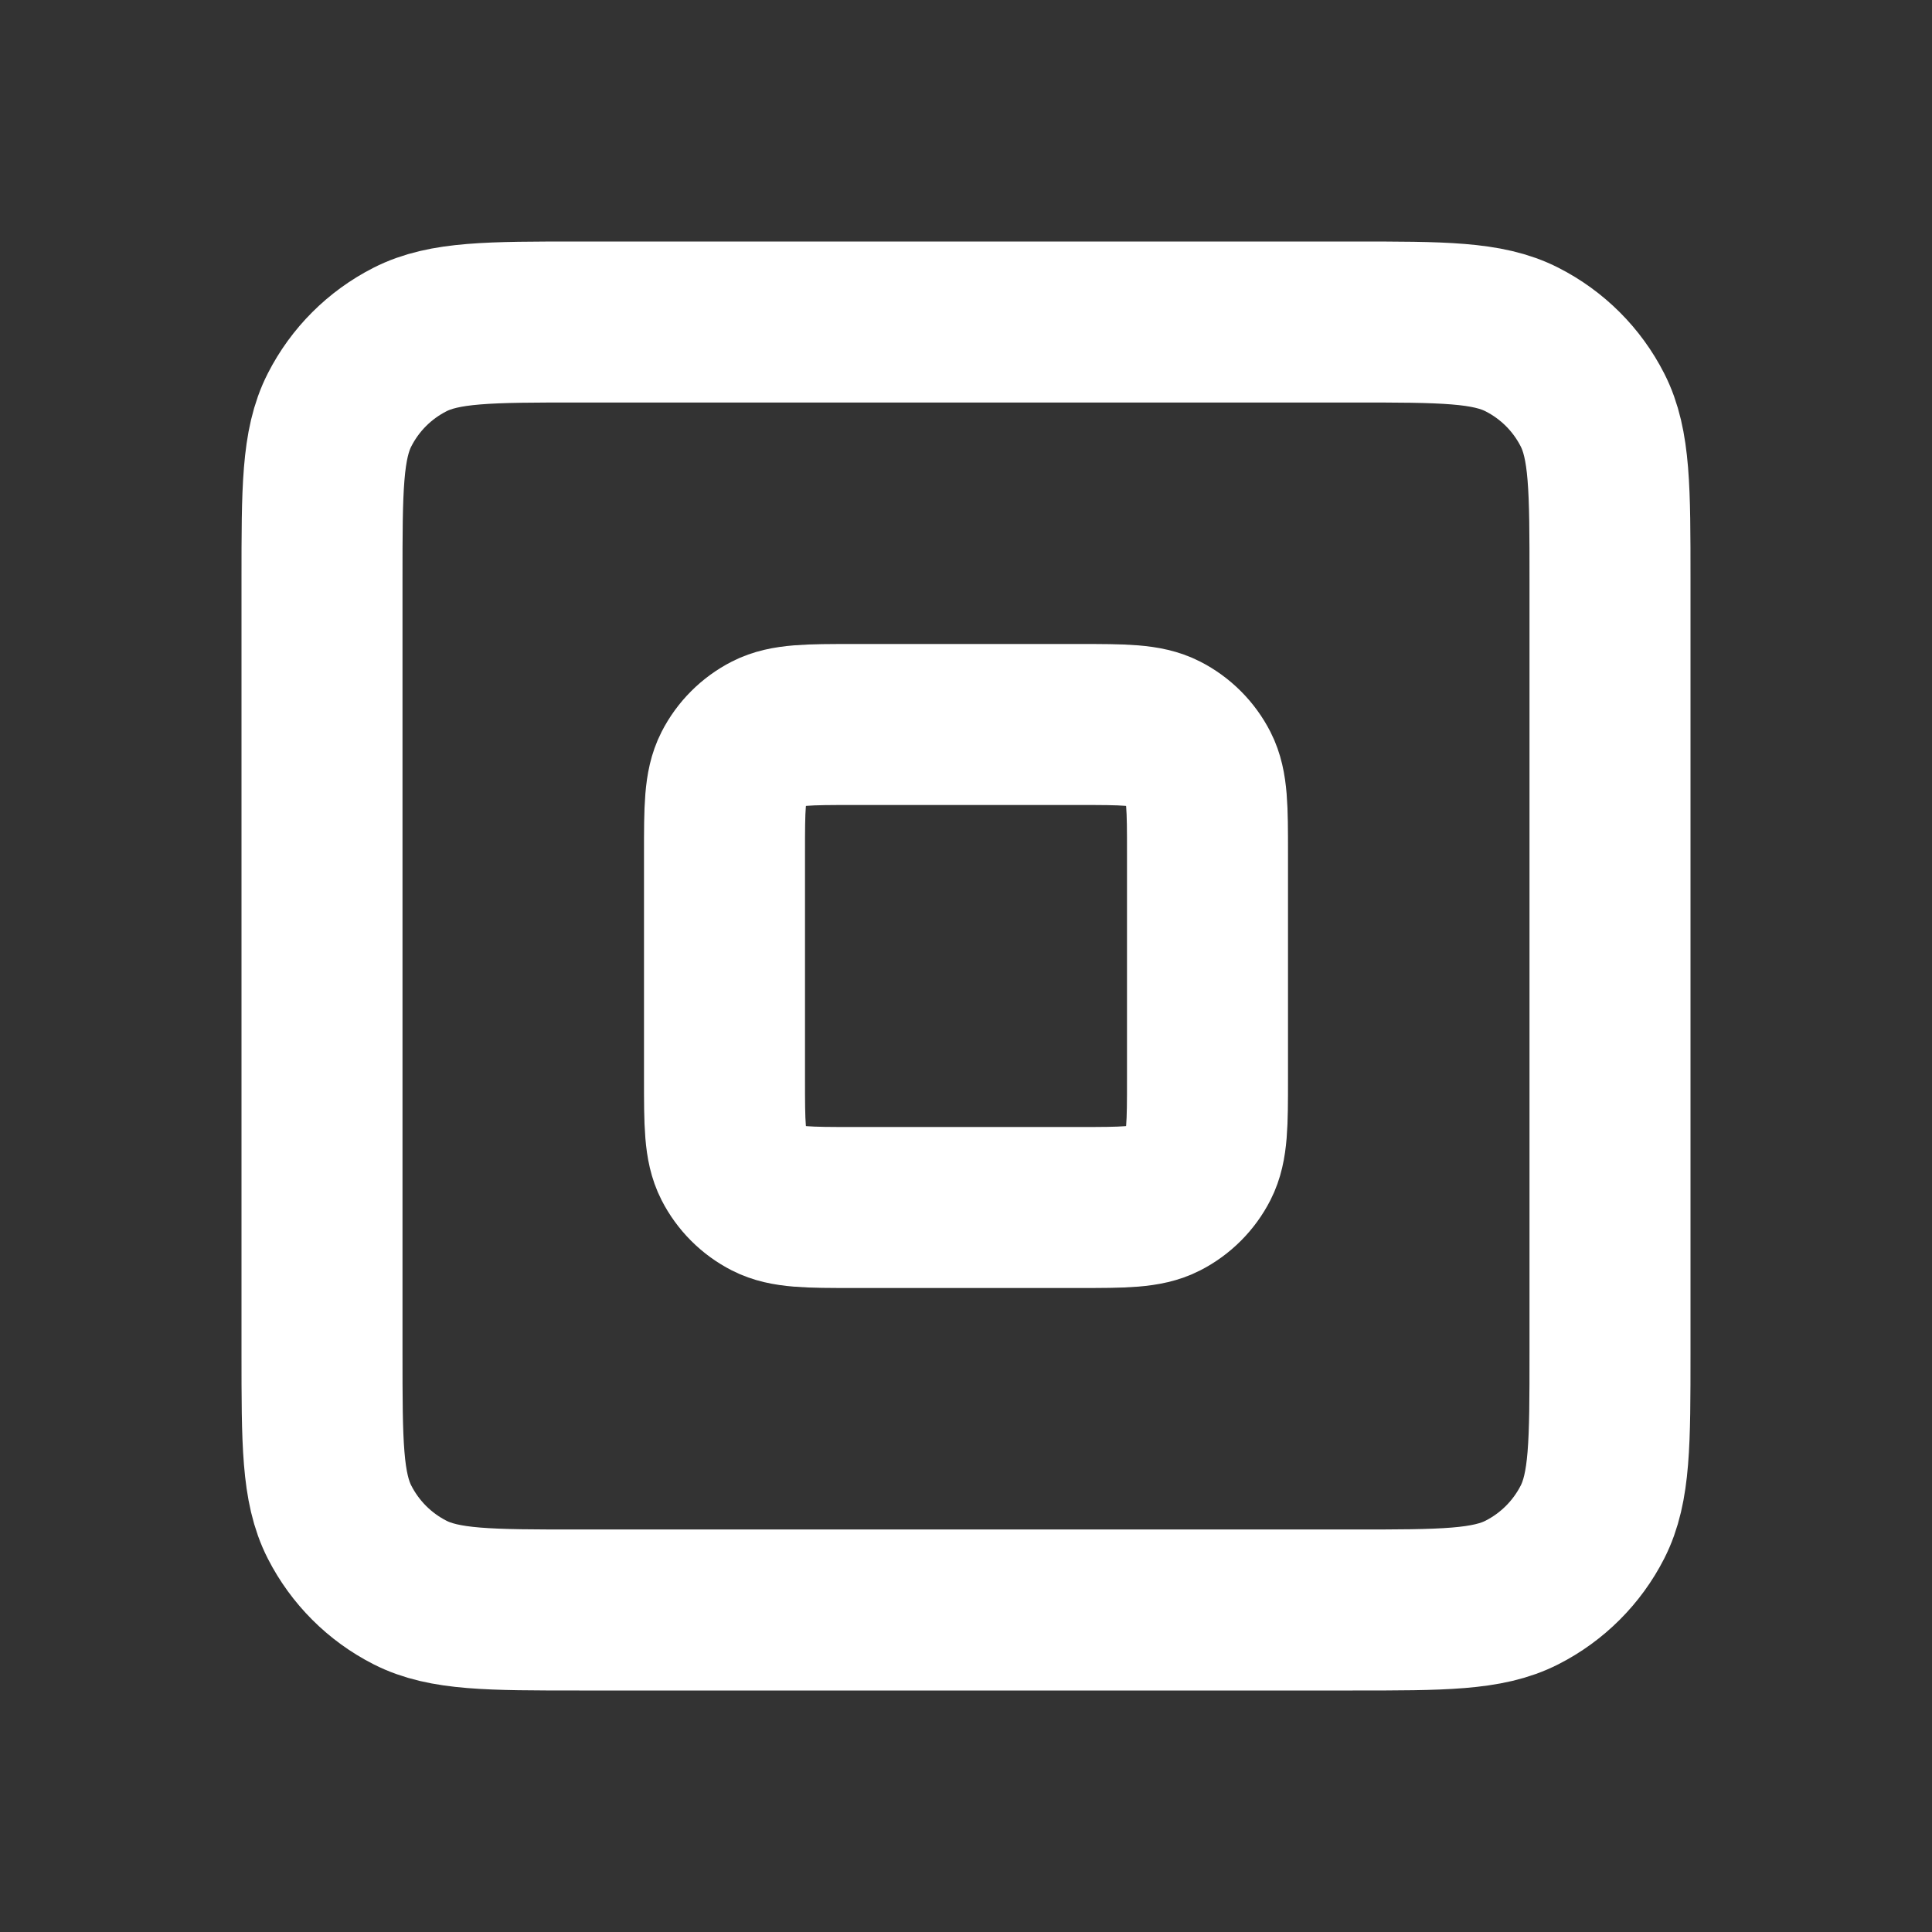 <svg width="24" height="24" viewBox="0 0 24 24" fill="none" xmlns="http://www.w3.org/2000/svg">
<rect x="0" y="0" width="24" height="24" fill="#333333" stroke="none"/>
<g id="Interface / Checkbox_Fill">
<g id="Vector">
<path
	d="M4 7.2V16.8C4 17.92 4 18.48 4.218 18.908C4.41 19.284 4.715 19.59 5.092 19.782C5.519 20 6.079 20 7.197 20H16.803C17.921 20 18.48 20 18.907 19.782C19.284 19.59 19.59 19.284 19.782 18.908C20 18.48 20 17.922 20 16.804V7.197C20 6.079 20 5.519 19.782 5.092C19.59 4.715 19.284 4.41 18.907 4.218C18.48 4 17.92 4 16.8 4H7.2C6.08 4 5.52 4 5.092 4.218C4.715 4.41 4.41 4.715 4.218 5.092C4 5.52 4 6.08 4 7.2Z"
	stroke="white" stroke-width="2" stroke-linecap="round" stroke-linejoin="round"/>
<path
	d="M15 13.4V10.6C15 10.04 15 9.76 14.891 9.546C14.795 9.358 14.642 9.205 14.454 9.109C14.24 9 13.96 9 13.4 9H10.6C10.04 9 9.76 9 9.546 9.109C9.358 9.205 9.205 9.358 9.109 9.546C9 9.76 9 10.04 9 10.6V13.4C9 13.96 9 14.24 9.109 14.454C9.205 14.642 9.358 14.795 9.546 14.891C9.76 15 10.039 15 10.598 15H13.401C13.96 15 14.241 15 14.454 14.891C14.642 14.795 14.795 14.642 14.891 14.454C15 14.24 15 13.96 15 13.4Z"
	stroke="white" stroke-width="2" stroke-linecap="round" stroke-linejoin="round"/>
</g>
</g>
</svg>
